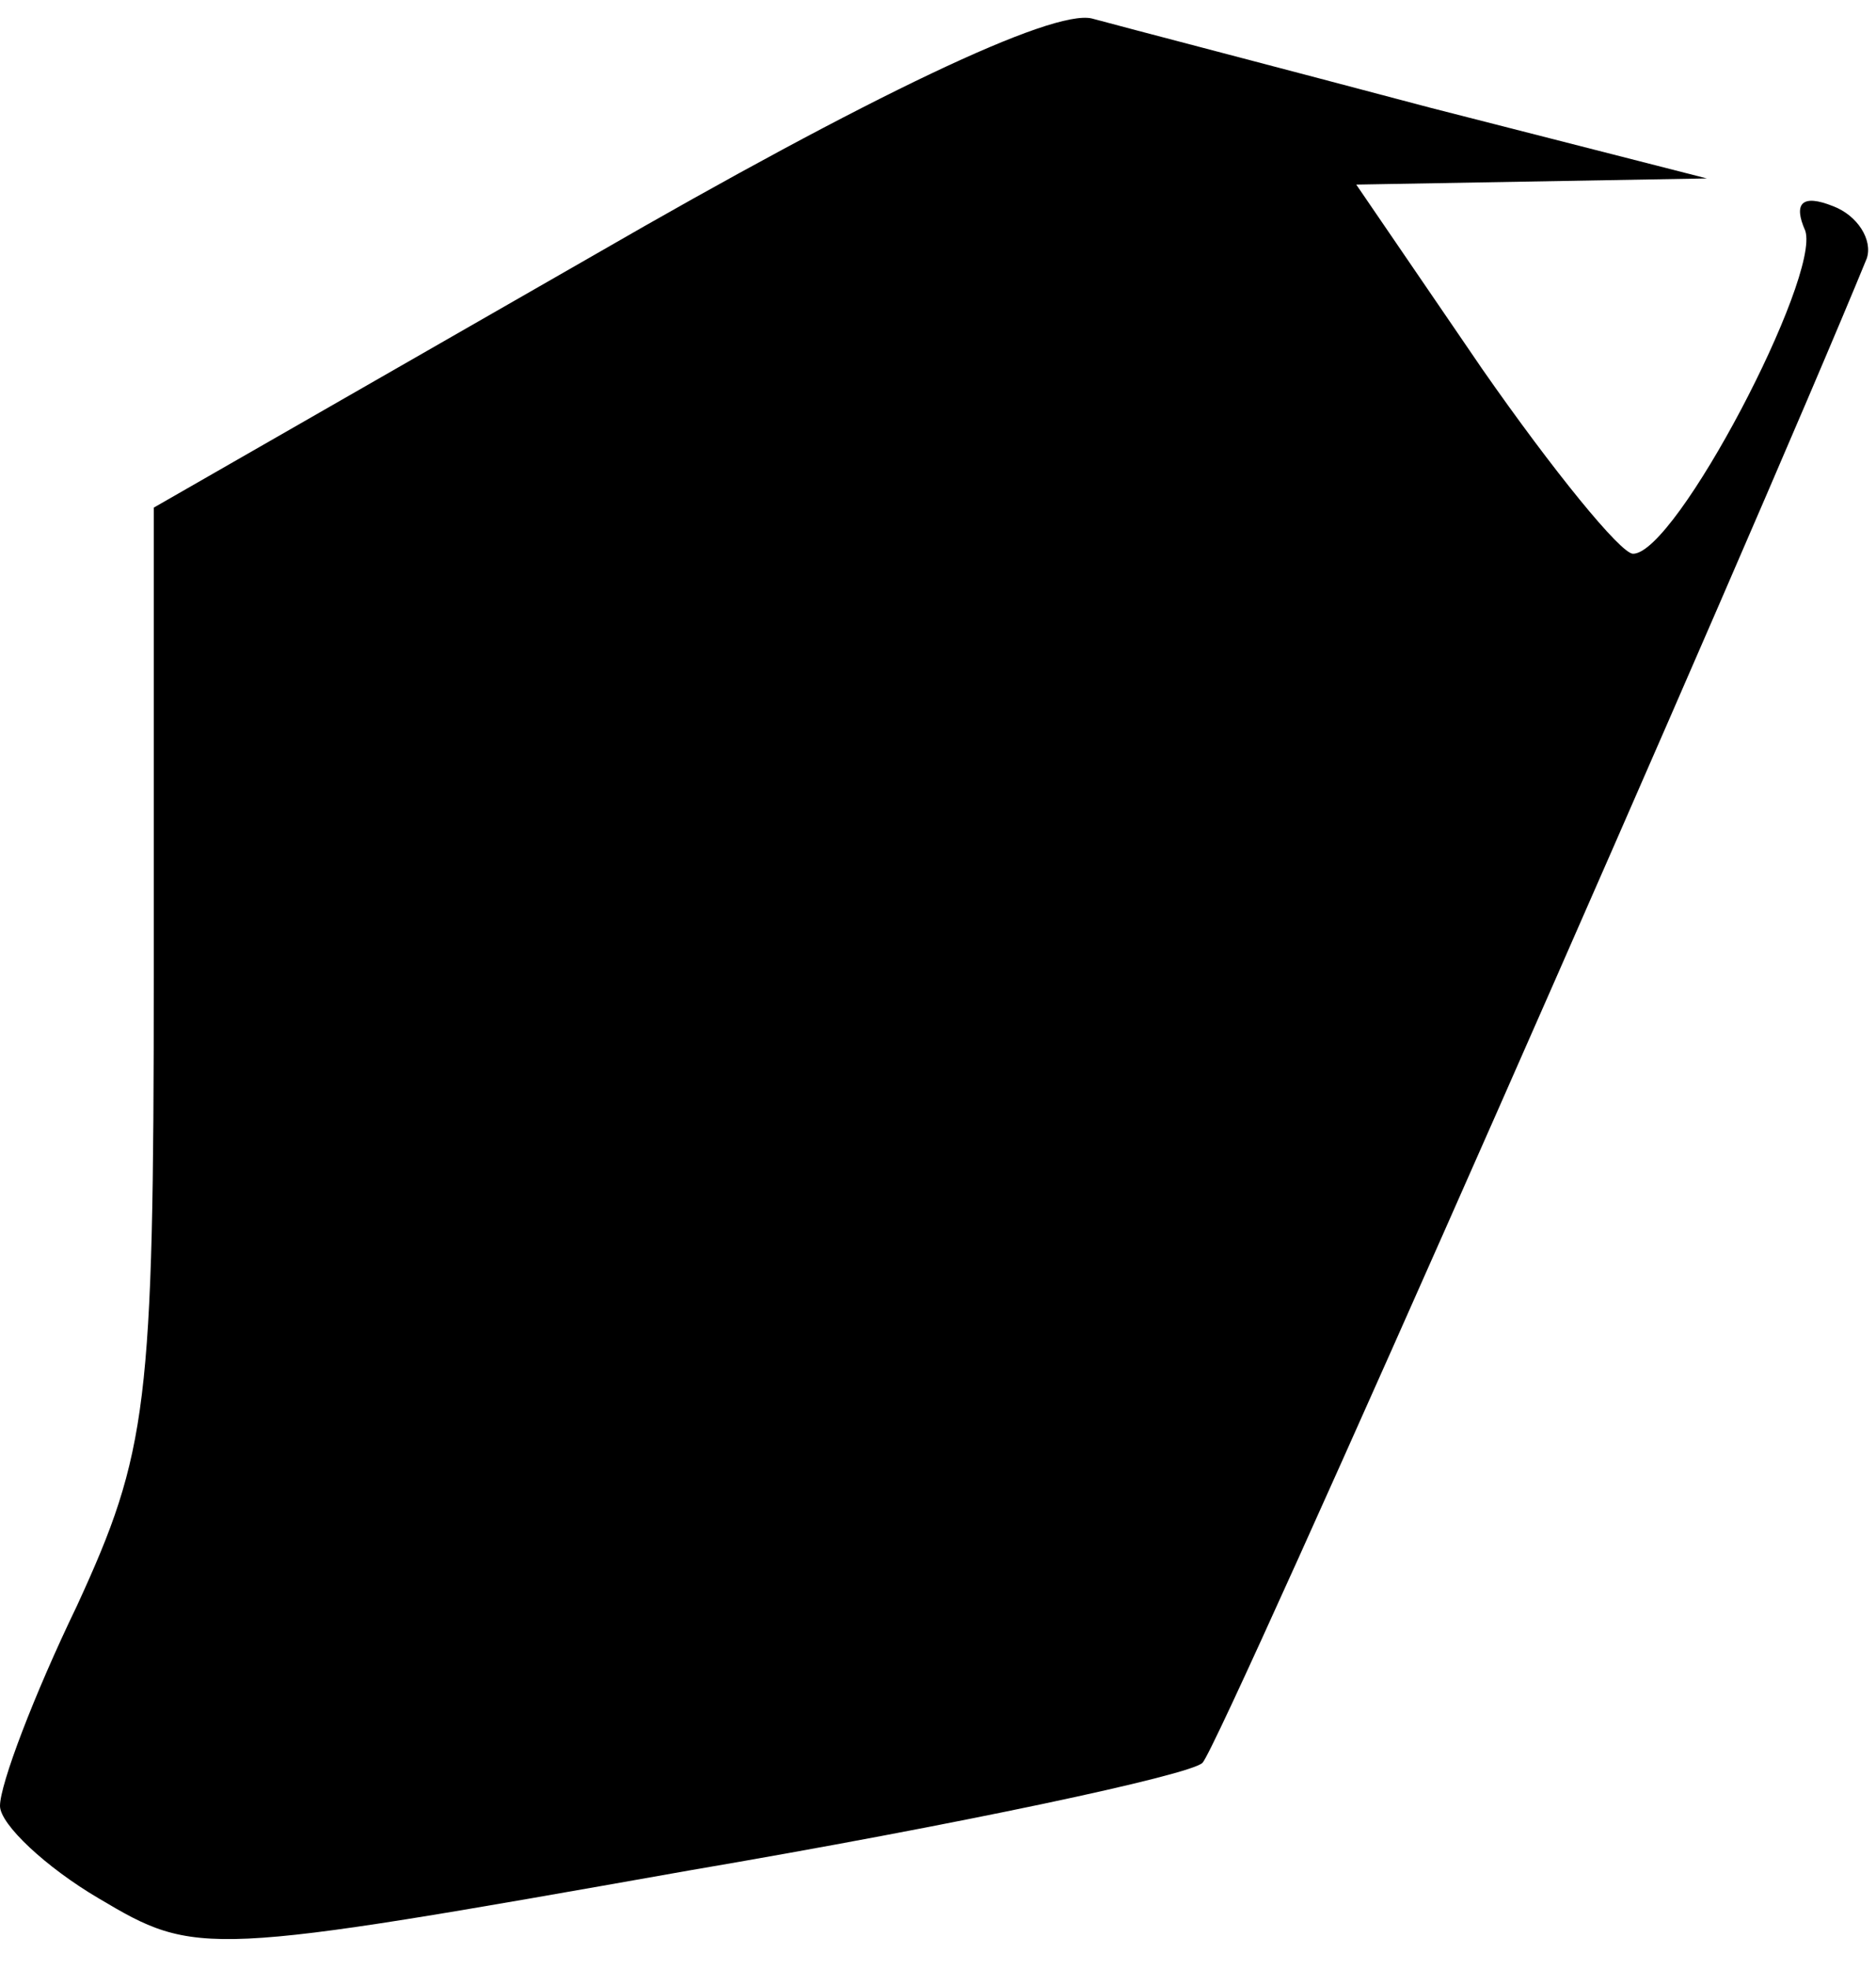 <?xml version="1.0" standalone="no"?>
<!DOCTYPE svg PUBLIC "-//W3C//DTD SVG 20010904//EN"
 "http://www.w3.org/TR/2001/REC-SVG-20010904/DTD/svg10.dtd">
<svg version="1.0" xmlns="http://www.w3.org/2000/svg"
 width="61pt" height="64pt" viewBox="0 0 61 64"
 preserveAspectRatio="xMidYMid meet">
<g transform="translate(0,64) scale(0.1,-0.1)"
fill="#000000" stroke="none">
<path fill="#000000" stroke="none" d="M193 557 l-143 -82 0 -152 c0 -140 -2
-155 -25 -205 -14 -29 -25 -58 -25 -65 0 -6 15 -20 32 -30 32 -19 34 -19 192
9 88 15 163 31 167 35 6 6 180 401 216 489 2 6 -3 14 -11 17 -10 4 -13 1 -9
-8 5 -15 -42 -105 -56 -105 -4 0 -26 27 -49 60 l-41 60 57 1 57 1 -90 23 c-49
13 -99 26 -110 29 -13 3 -72 -25 -162 -77z"/>
</g>
</svg>
